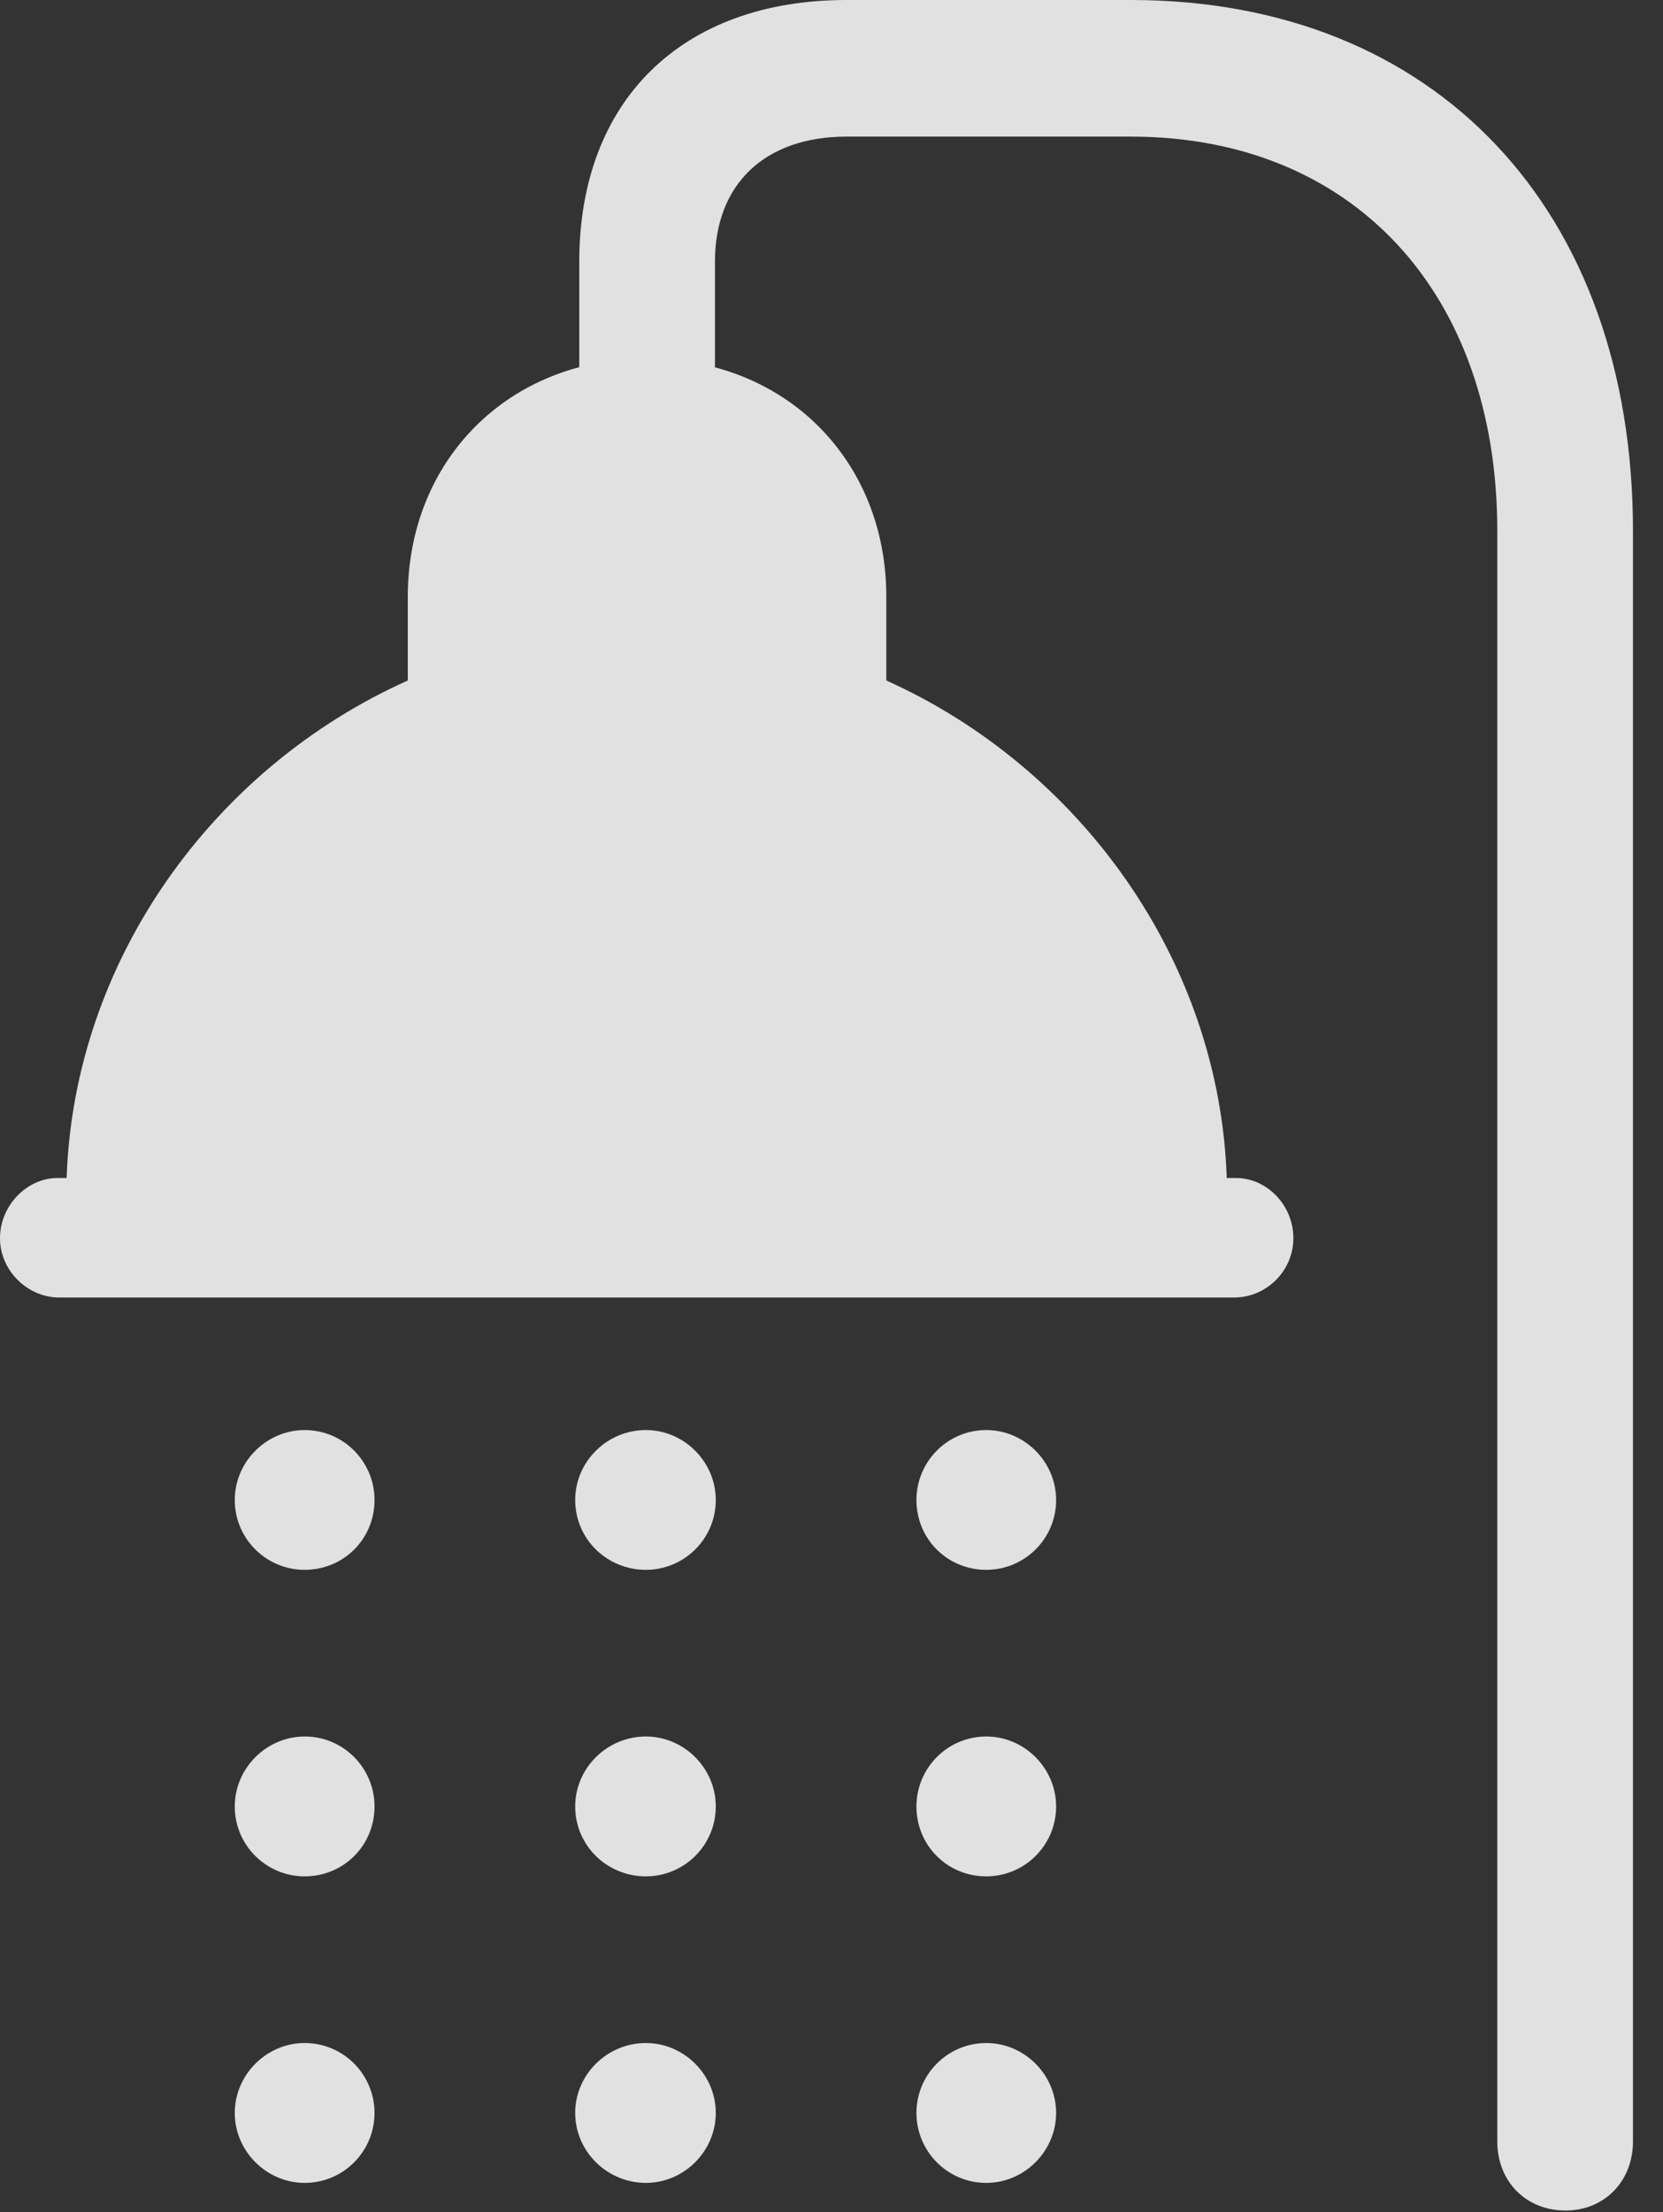 <?xml version="1.0" encoding="UTF-8"?>
<!--Generator: Apple Native CoreSVG 326-->
<!DOCTYPE svg
PUBLIC "-//W3C//DTD SVG 1.1//EN"
       "http://www.w3.org/Graphics/SVG/1.1/DTD/svg11.dtd">
<svg version="1.1" xmlns="http://www.w3.org/2000/svg" xmlns:xlink="http://www.w3.org/1999/xlink" viewBox="0 0 19.99 26.572">
 <rect x="0" y="0" width="19.99" height="26.572" fill="#333333" stroke="none"/>
 <g>
  <rect height="26.572" opacity="0" width="19.99" x="0" y="0"/>
  <path d="M3.662 26.221C4.131 26.221 4.502 25.84 4.502 25.381C4.502 24.922 4.131 24.541 3.662 24.541C3.203 24.541 2.822 24.922 2.822 25.381C2.822 25.84 3.203 26.221 3.662 26.221ZM7.764 26.221C8.223 26.221 8.604 25.84 8.604 25.381C8.604 24.922 8.223 24.541 7.764 24.541C7.295 24.541 6.914 24.922 6.914 25.381C6.914 25.84 7.295 26.221 7.764 26.221ZM11.855 26.221C12.315 26.221 12.695 25.84 12.695 25.381C12.695 24.922 12.315 24.541 11.855 24.541C11.387 24.541 11.016 24.922 11.016 25.381C11.016 25.84 11.387 26.221 11.855 26.221Z" fill="white" fill-opacity="0.85"/>
  <path d="M3.662 22.539C4.131 22.539 4.502 22.168 4.502 21.699C4.502 21.24 4.131 20.859 3.662 20.859C3.203 20.859 2.822 21.24 2.822 21.699C2.822 22.168 3.203 22.539 3.662 22.539ZM7.764 22.539C8.223 22.539 8.604 22.168 8.604 21.699C8.604 21.24 8.223 20.859 7.764 20.859C7.295 20.859 6.914 21.24 6.914 21.699C6.914 22.168 7.295 22.539 7.764 22.539ZM11.855 22.539C12.315 22.539 12.695 22.168 12.695 21.699C12.695 21.24 12.315 20.859 11.855 20.859C11.387 20.859 11.016 21.24 11.016 21.699C11.016 22.168 11.387 22.539 11.855 22.539Z" fill="white" fill-opacity="0.85"/>
  <path d="M3.662 18.857C4.131 18.857 4.502 18.486 4.502 18.018C4.502 17.559 4.131 17.178 3.662 17.178C3.203 17.178 2.822 17.559 2.822 18.018C2.822 18.486 3.203 18.857 3.662 18.857ZM7.764 18.857C8.223 18.857 8.604 18.486 8.604 18.018C8.604 17.559 8.223 17.178 7.764 17.178C7.295 17.178 6.914 17.559 6.914 18.018C6.914 18.486 7.295 18.857 7.764 18.857ZM11.855 18.857C12.315 18.857 12.695 18.486 12.695 18.018C12.695 17.559 12.315 17.178 11.855 17.178C11.387 17.178 11.016 17.559 11.016 18.018C11.016 18.486 11.387 18.857 11.855 18.857Z" fill="white" fill-opacity="0.85"/>
  <path d="M13.594 0L10.176 0C8.193 0 6.963 1.211 6.963 3.145L6.963 5.303L8.594 5.303L8.594 3.145C8.594 2.207 9.199 1.641 10.176 1.641L13.594 1.641C16.26 1.641 17.998 3.516 17.998 6.377L17.998 25.723C17.998 26.201 18.34 26.553 18.818 26.553C19.287 26.553 19.629 26.201 19.629 25.723L19.629 6.377C19.629 2.52 17.256 0 13.594 0ZM0 14.873C0 15.264 0.332 15.586 0.713 15.586L14.834 15.586C15.225 15.586 15.547 15.264 15.547 14.873C15.547 14.482 15.234 14.15 14.854 14.15L14.746 14.15C14.658 11.533 12.979 9.219 10.654 8.174L10.654 7.168C10.654 5.527 9.443 4.307 7.773 4.307C6.113 4.307 4.902 5.527 4.902 7.168L4.902 8.174C2.568 9.219 0.889 11.533 0.801 14.15L0.693 14.15C0.322 14.15 0 14.482 0 14.873Z" fill="white" fill-opacity="0.85"/>
 </g>
</svg>
